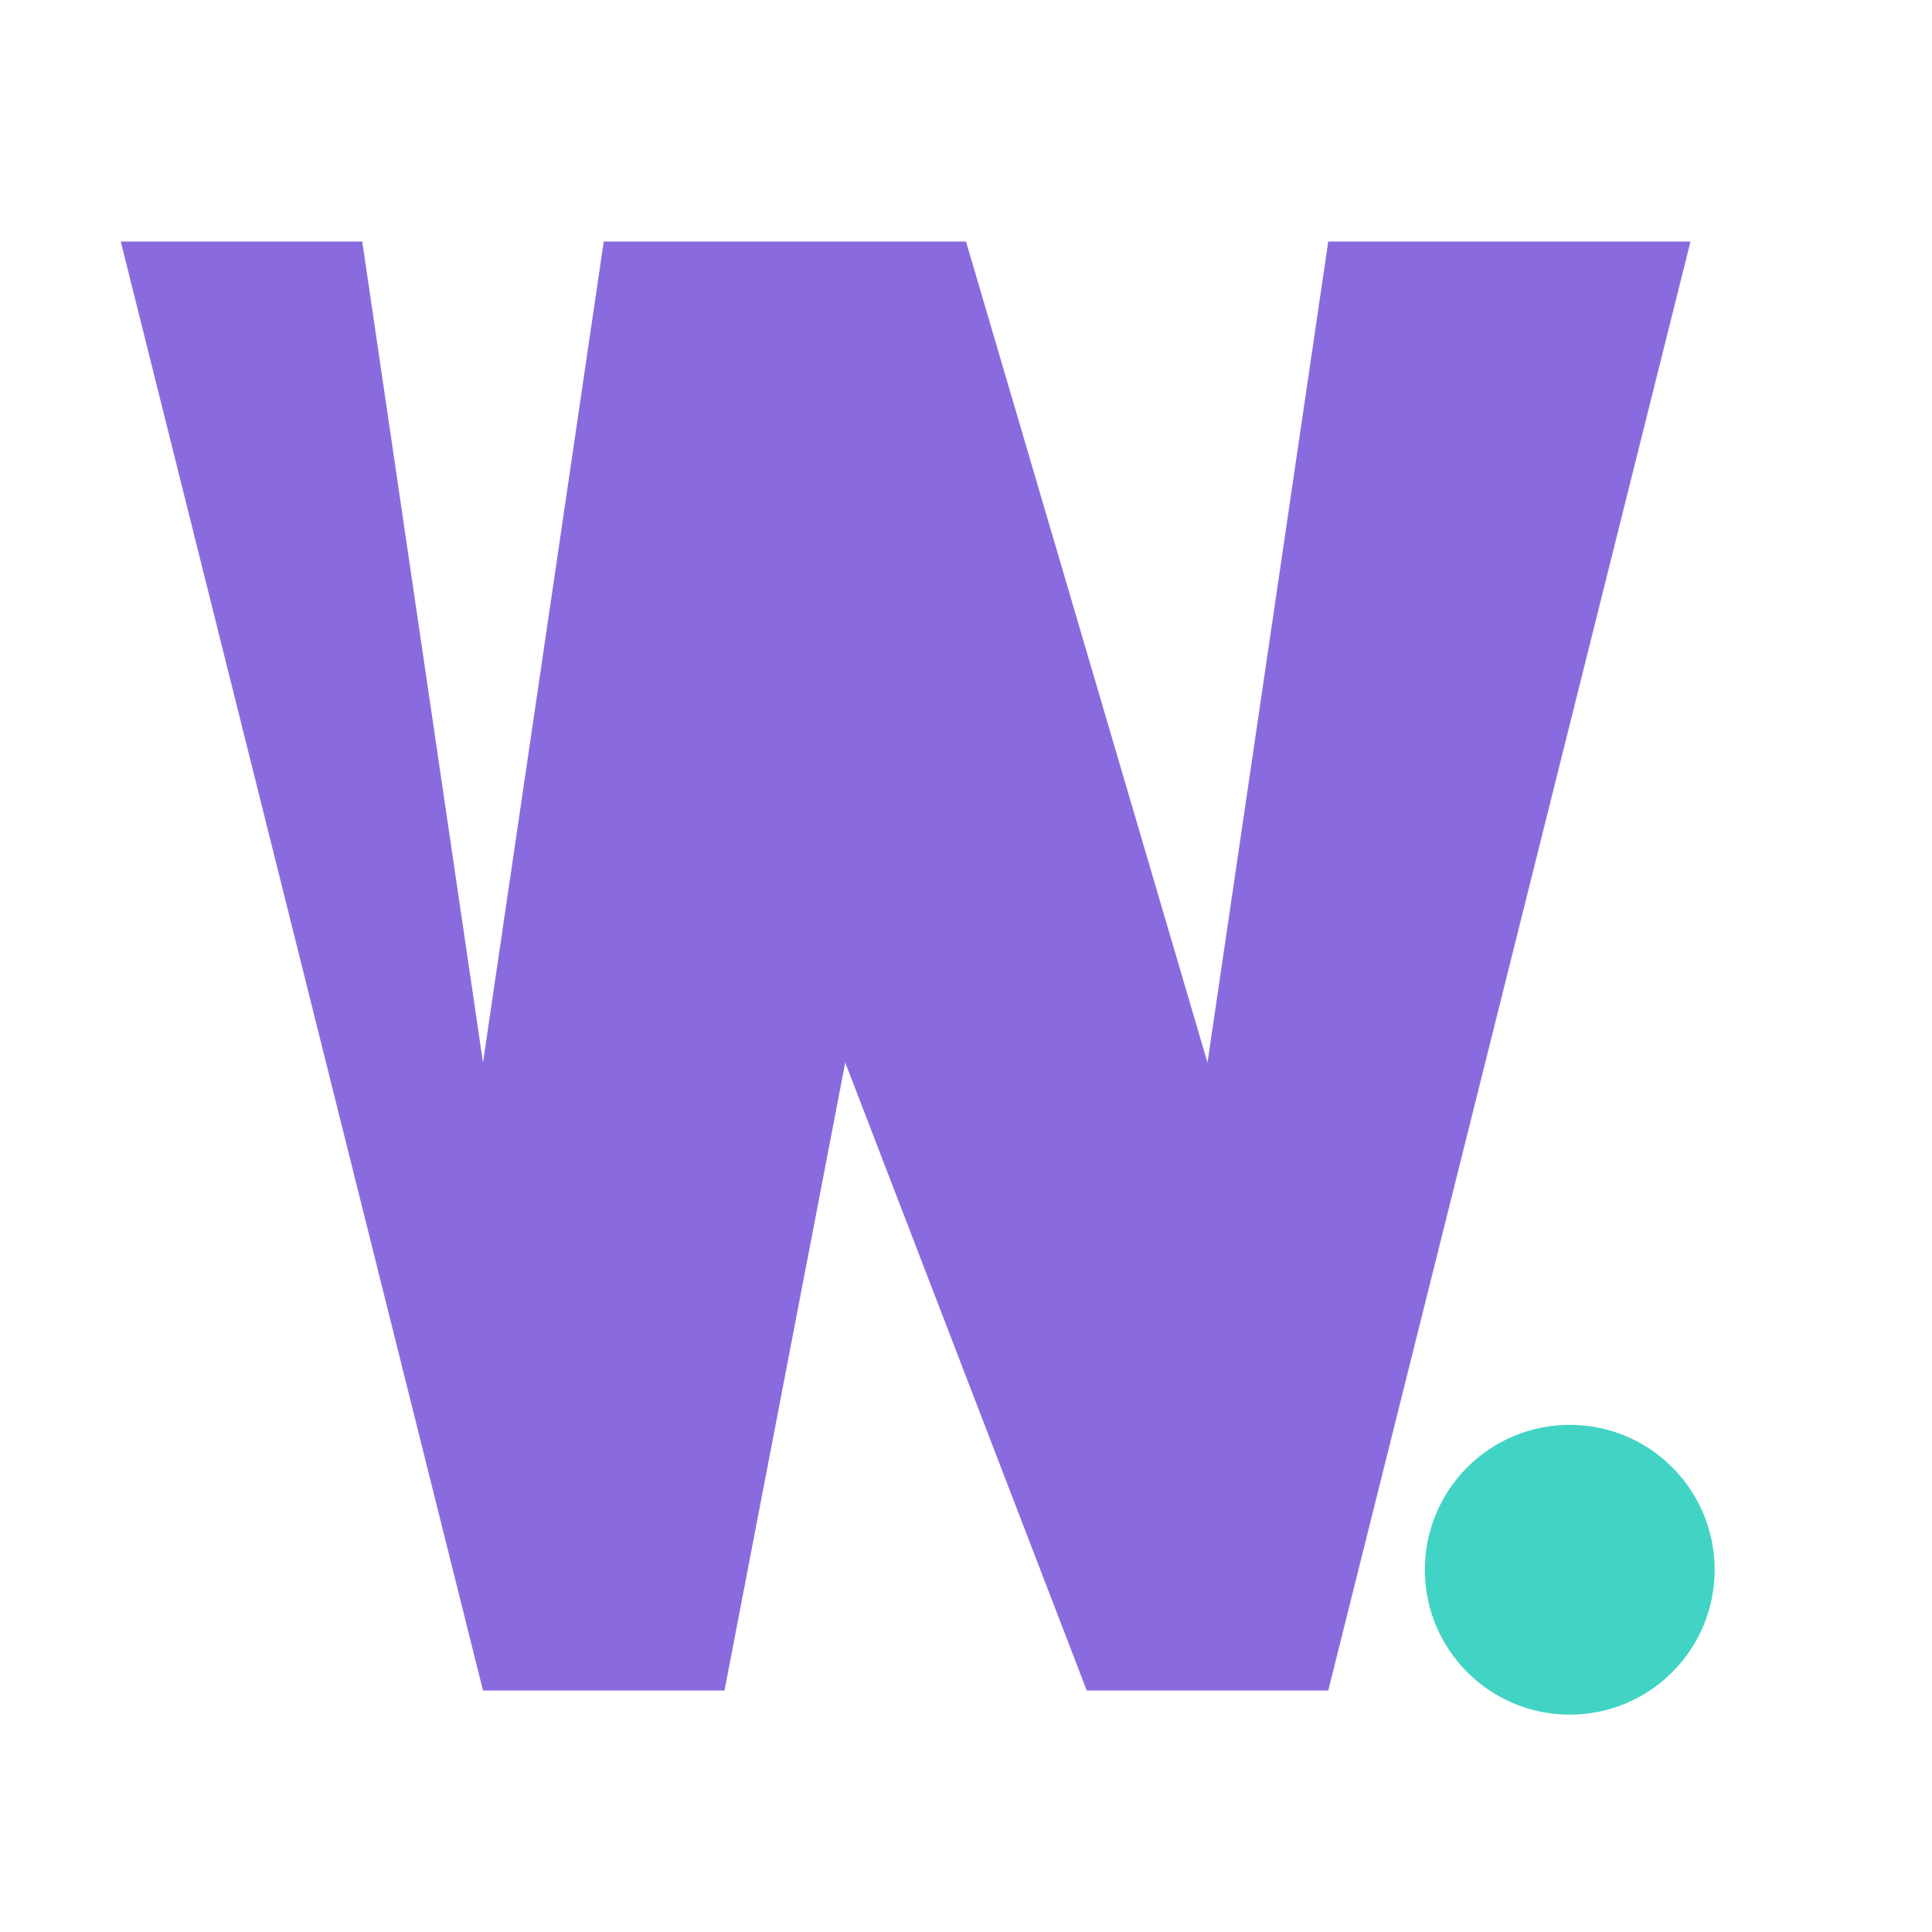 <?xml version="1.0" encoding="UTF-8" standalone="no"?>
<svg
   xmlns="http://www.w3.org/2000/svg"
   width="40px"
   height="40px"
   viewBox="0 0 40 40"
   version="1.1">
  <g>
    <!-- Alpha symbol, scaled and centered -->
    <path
       d="M 10,35 L 15,35 L 17.5,22 L 22.5,35 L 27.5,35 L 35,5 L 27.5,5 L 25,22 L 20,5 L 12.5,5 L 10,22 L 7.5,5 L 2.5,5 L 10,35 z"
       style="fill:#8a6bdf;stroke:none;" />
    
    <!-- Dot from .ai -->
    <circle
       cx="32.5"
       cy="32.5"
       r="3"
       style="fill:#41d4c5;stroke:none;" />
  </g>
</svg>
